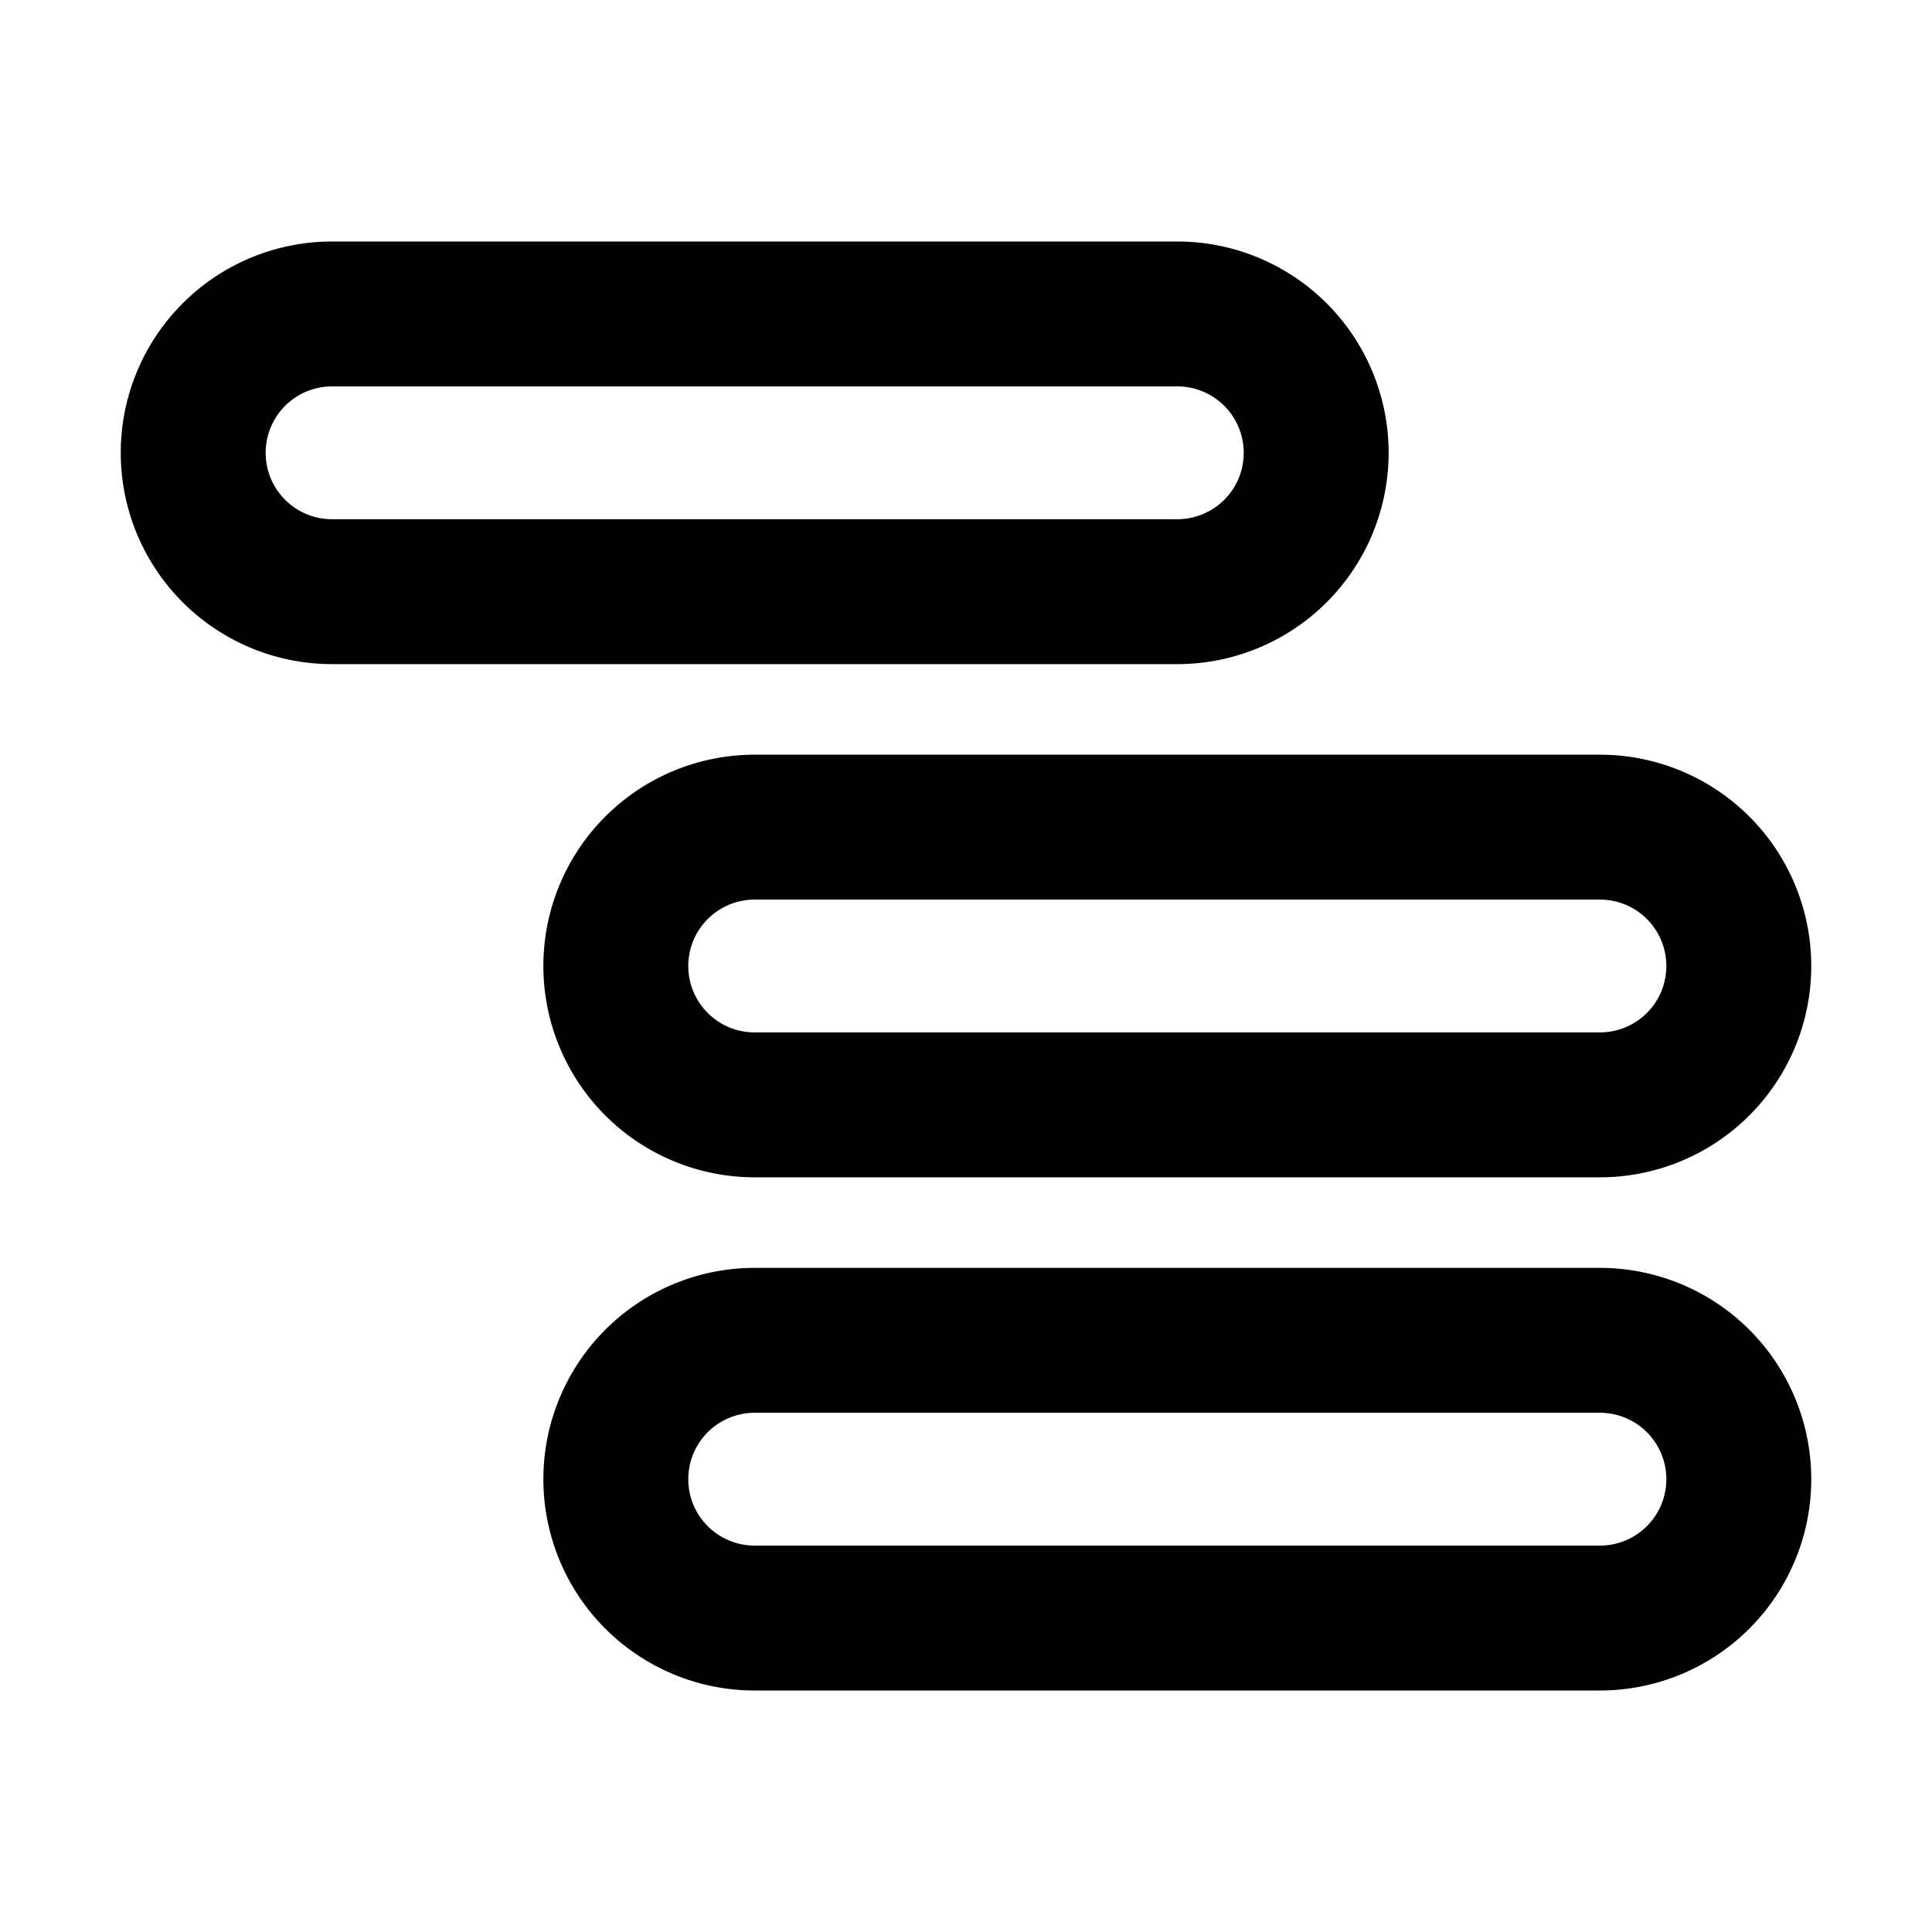 <svg xmlns="http://www.w3.org/2000/svg" viewBox="0 0 16 16">
    <path d="M2.75 2h7a1.75 1.75 0 0 1 0 3.5h-7a1.75 1.75 0 0 1 0-3.5zm0 1.2a.55.55 0 0 0 0 1.1h7a.55.55 0 0 0 0-1.1h-7zm3.5 3.05h7a1.75 1.75 0 0 1 0 3.5h-7a1.75 1.75 0 0 1 0-3.5zm0 1.2a.55.55 0 0 0 0 1.1h7a.55.55 0 0 0 0-1.1h-7zm0 3.05h7a1.75 1.75 0 0 1 0 3.5h-7a1.75 1.75 0 0 1 0-3.5zm0 1.2a.55.55 0 0 0 0 1.1h7a.55.55 0 0 0 0-1.1h-7z"/>
</svg>
